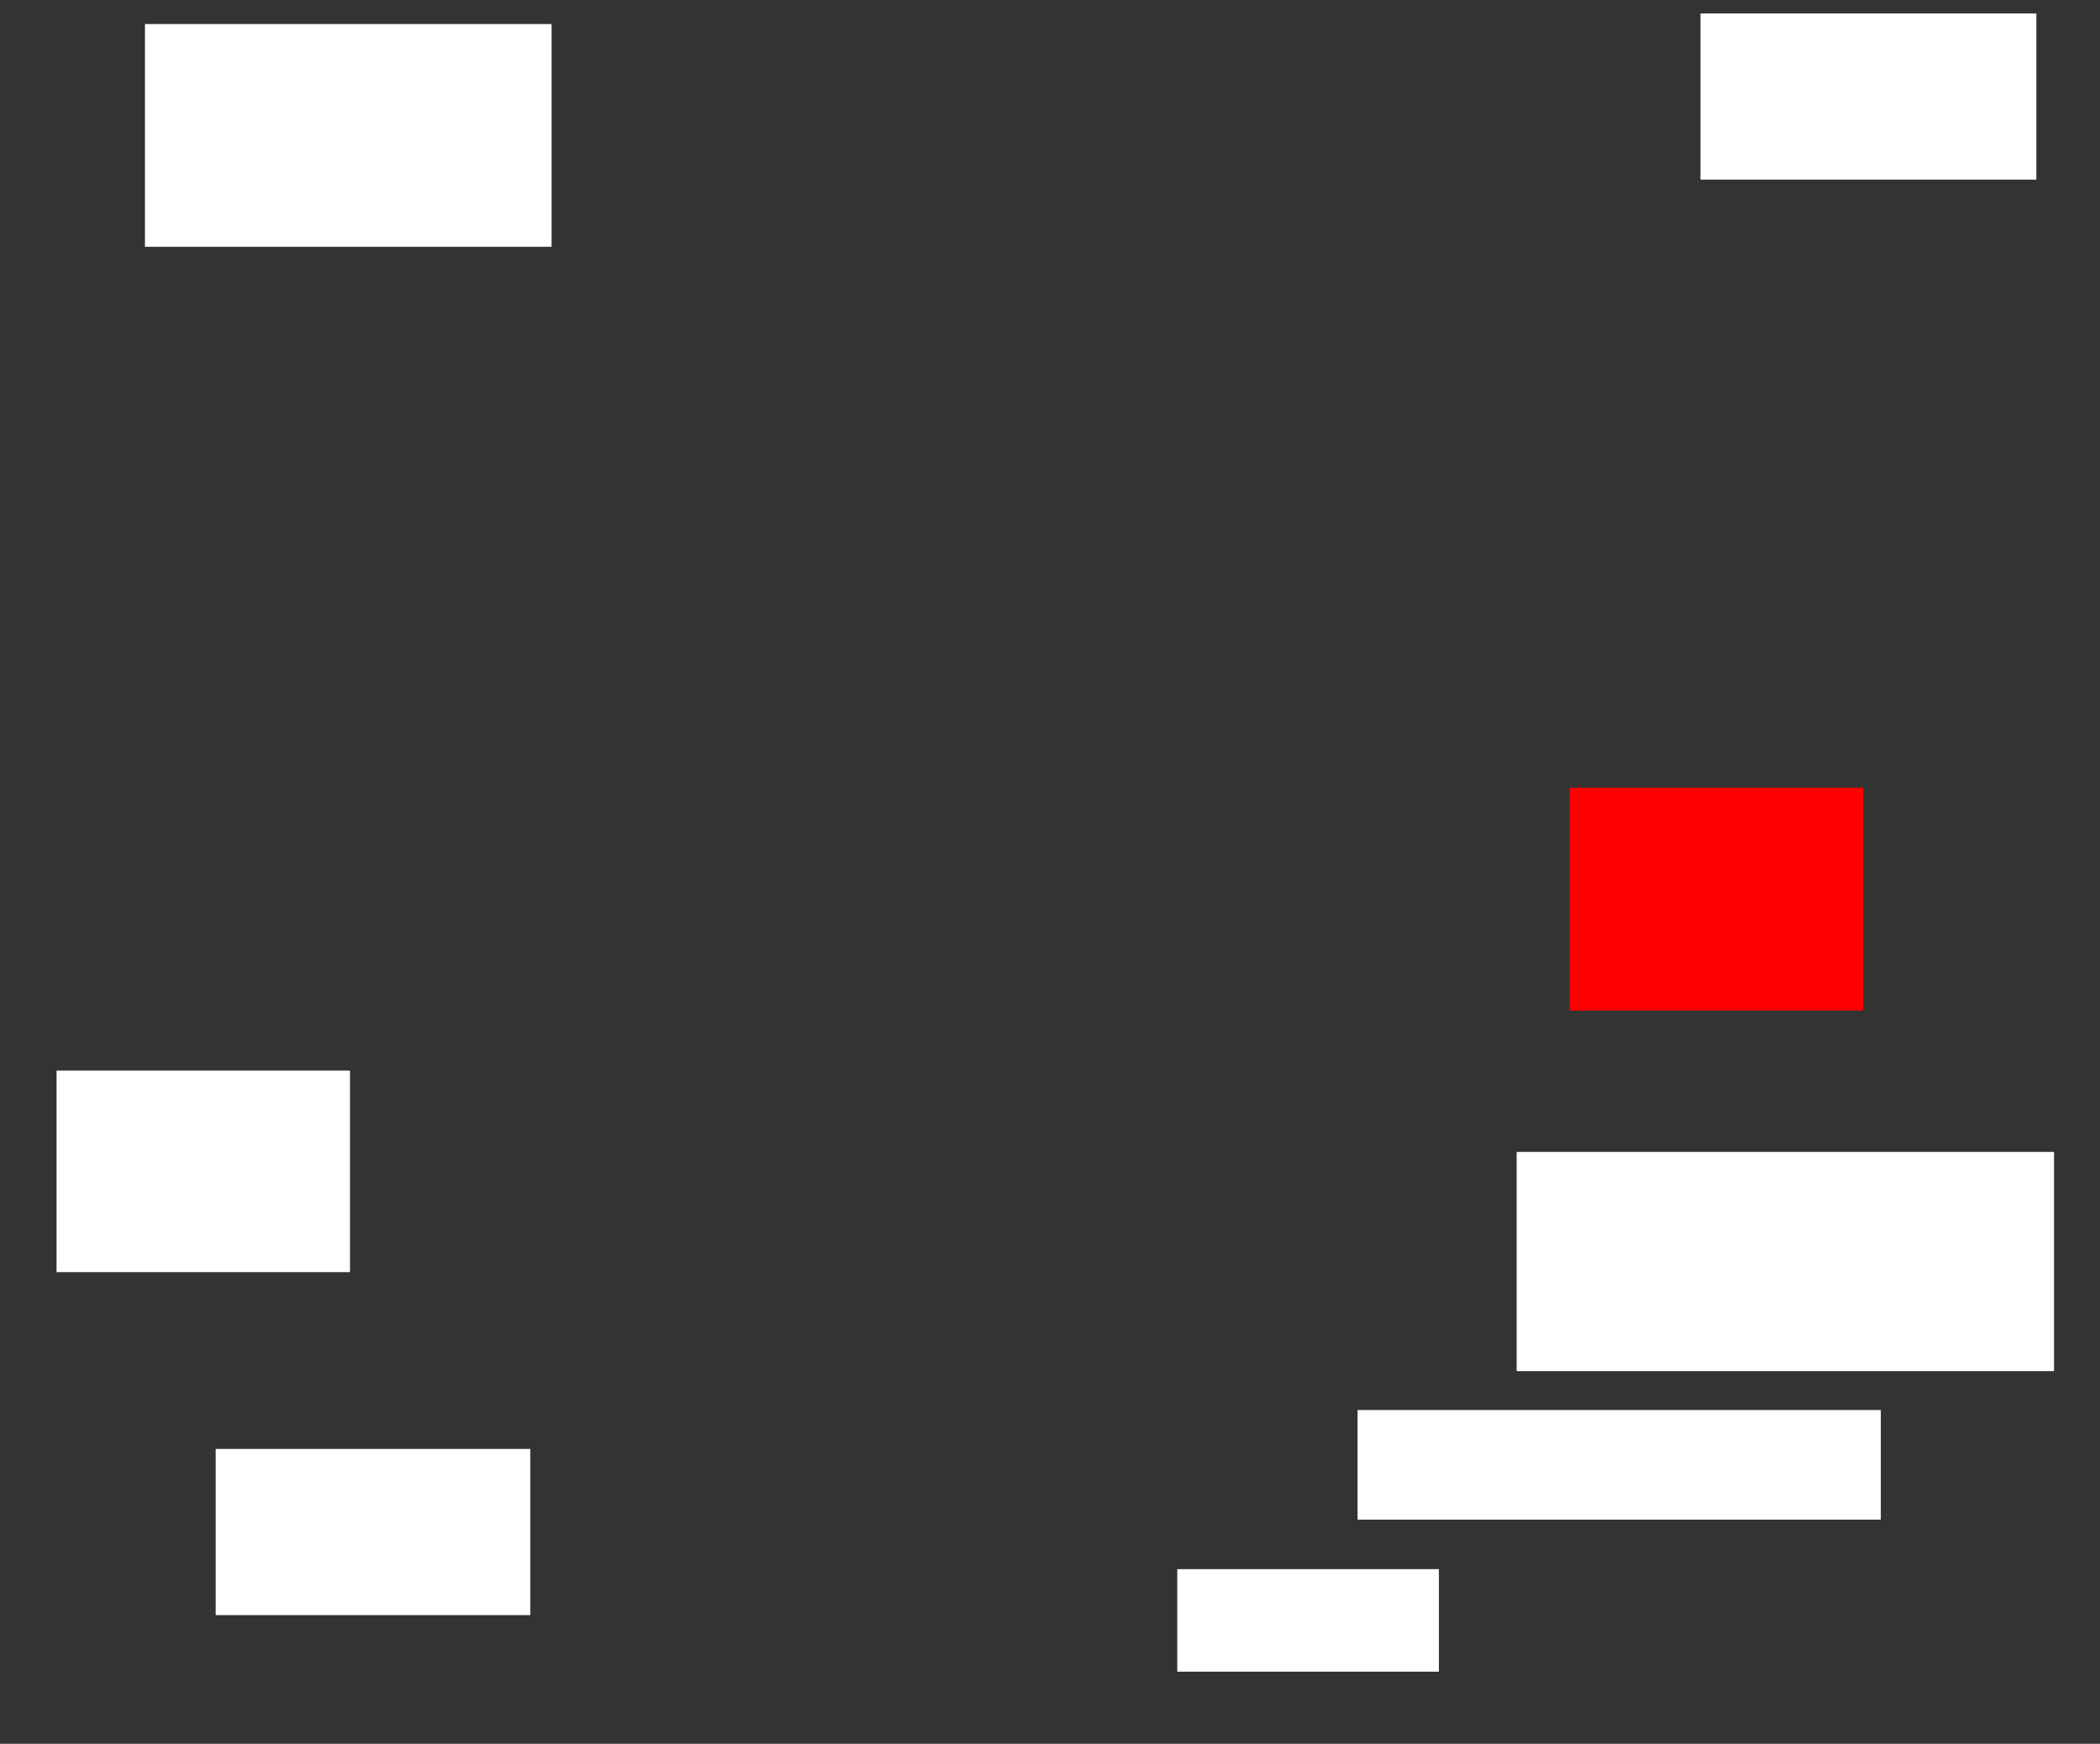 <svg xmlns="http://www.w3.org/2000/svg" height="274" width="330">
 <rect width="100%" height="100%" fill="#333333" stroke="none"/>
 <g>
  <title>Labels</title>
 </g>
 <g>
  <title>Shapes</title>
  <rect fill="#ffffff" height="35" id="svg_2" stroke-width="0" width="63.889" x="22.778" y="3.778" />
  <rect fill="#ffffff" height="26.111" id="svg_3" stroke-width="0" width="52.778" x="267.222" y="2.111" />
  <rect fill="#FF0000" height="35" id="question-element" stroke-width="0" width="46.111" x="246.667" y="123.778" />
  <rect fill="#ffffff" height="34.444" id="svg_5" stroke-width="0" width="84.444" x="238.333" y="181" />
  <rect fill="#ffffff" height="17.222" id="svg_6" stroke-width="0" width="82.222" x="213.333" y="221.556" />
  <rect fill="#ffffff" height="16.111" id="svg_7" stroke-width="0" width="41.111" x="185" y="246.556" />
  <rect fill="#ffffff" height="26.111" id="svg_8" stroke-width="0" width="49.444" x="33.889" y="227.667" />
  <rect fill="#ffffff" height="31.667" id="svg_9" stroke-width="0" width="46.111" x="8.889" y="168.222" />
 </g>
</svg>
